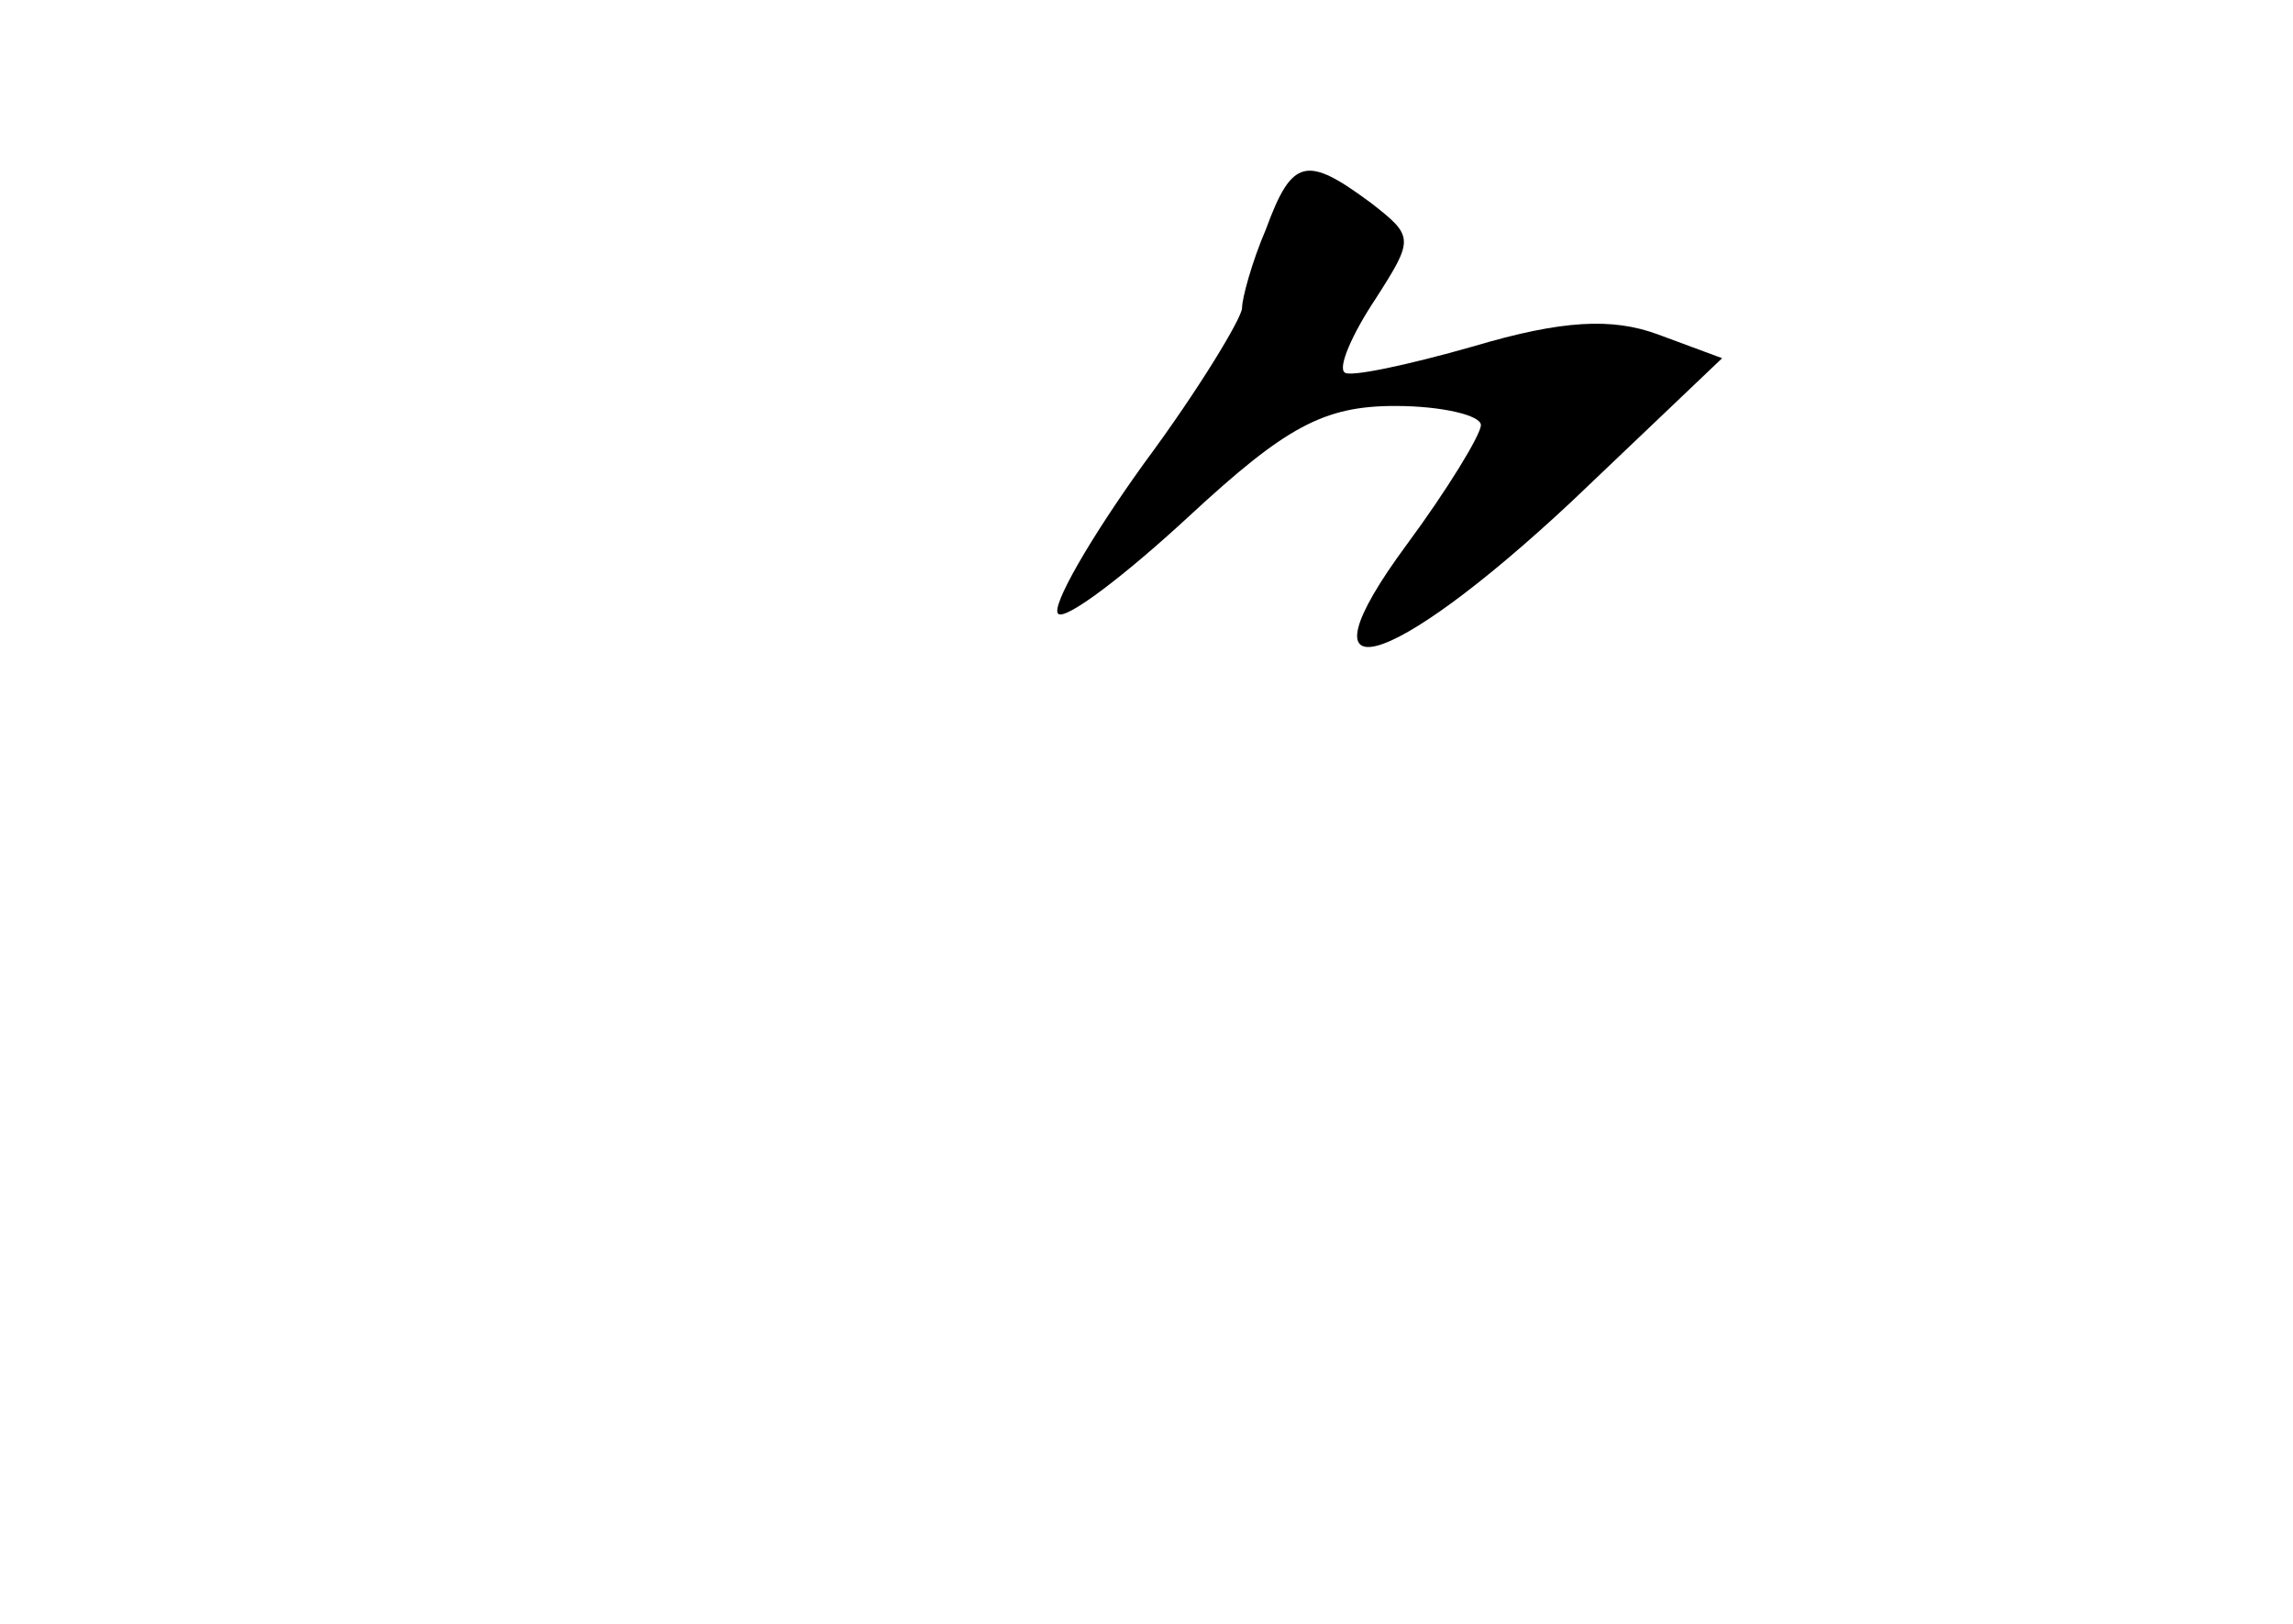 <?xml version="1.0" standalone="no"?>
<!DOCTYPE svg PUBLIC "-//W3C//DTD SVG 20010904//EN"
 "http://www.w3.org/TR/2001/REC-SVG-20010904/DTD/svg10.dtd">
<svg version="1.0" xmlns="http://www.w3.org/2000/svg"
 width="96pt" height="68pt" viewBox="0 0 96 68"
 preserveAspectRatio="xMidYMid meet">
<g transform="translate(0,68) scale(0.1,-0.1)"
fill="#000000" stroke="none">
<path d="M530 584 c-6 -14 -10 -29 -10 -33 0 -4 -18 -34 -41 -65 -23 -32 -39
-60 -36 -63 3 -3 28 16 55 41 40 37 56 46 86 46 20 0 36 -4 36 -8 0 -4 -14
-27 -31 -50 -48 -65 -8 -54 69 18 l63 60 -27 10 c-19 7 -40 6 -77 -5 -28 -8
-52 -13 -54 -11 -3 2 3 16 13 31 16 25 16 26 -2 40 -27 20 -33 19 -44 -11z"/>
</g>
</svg>
